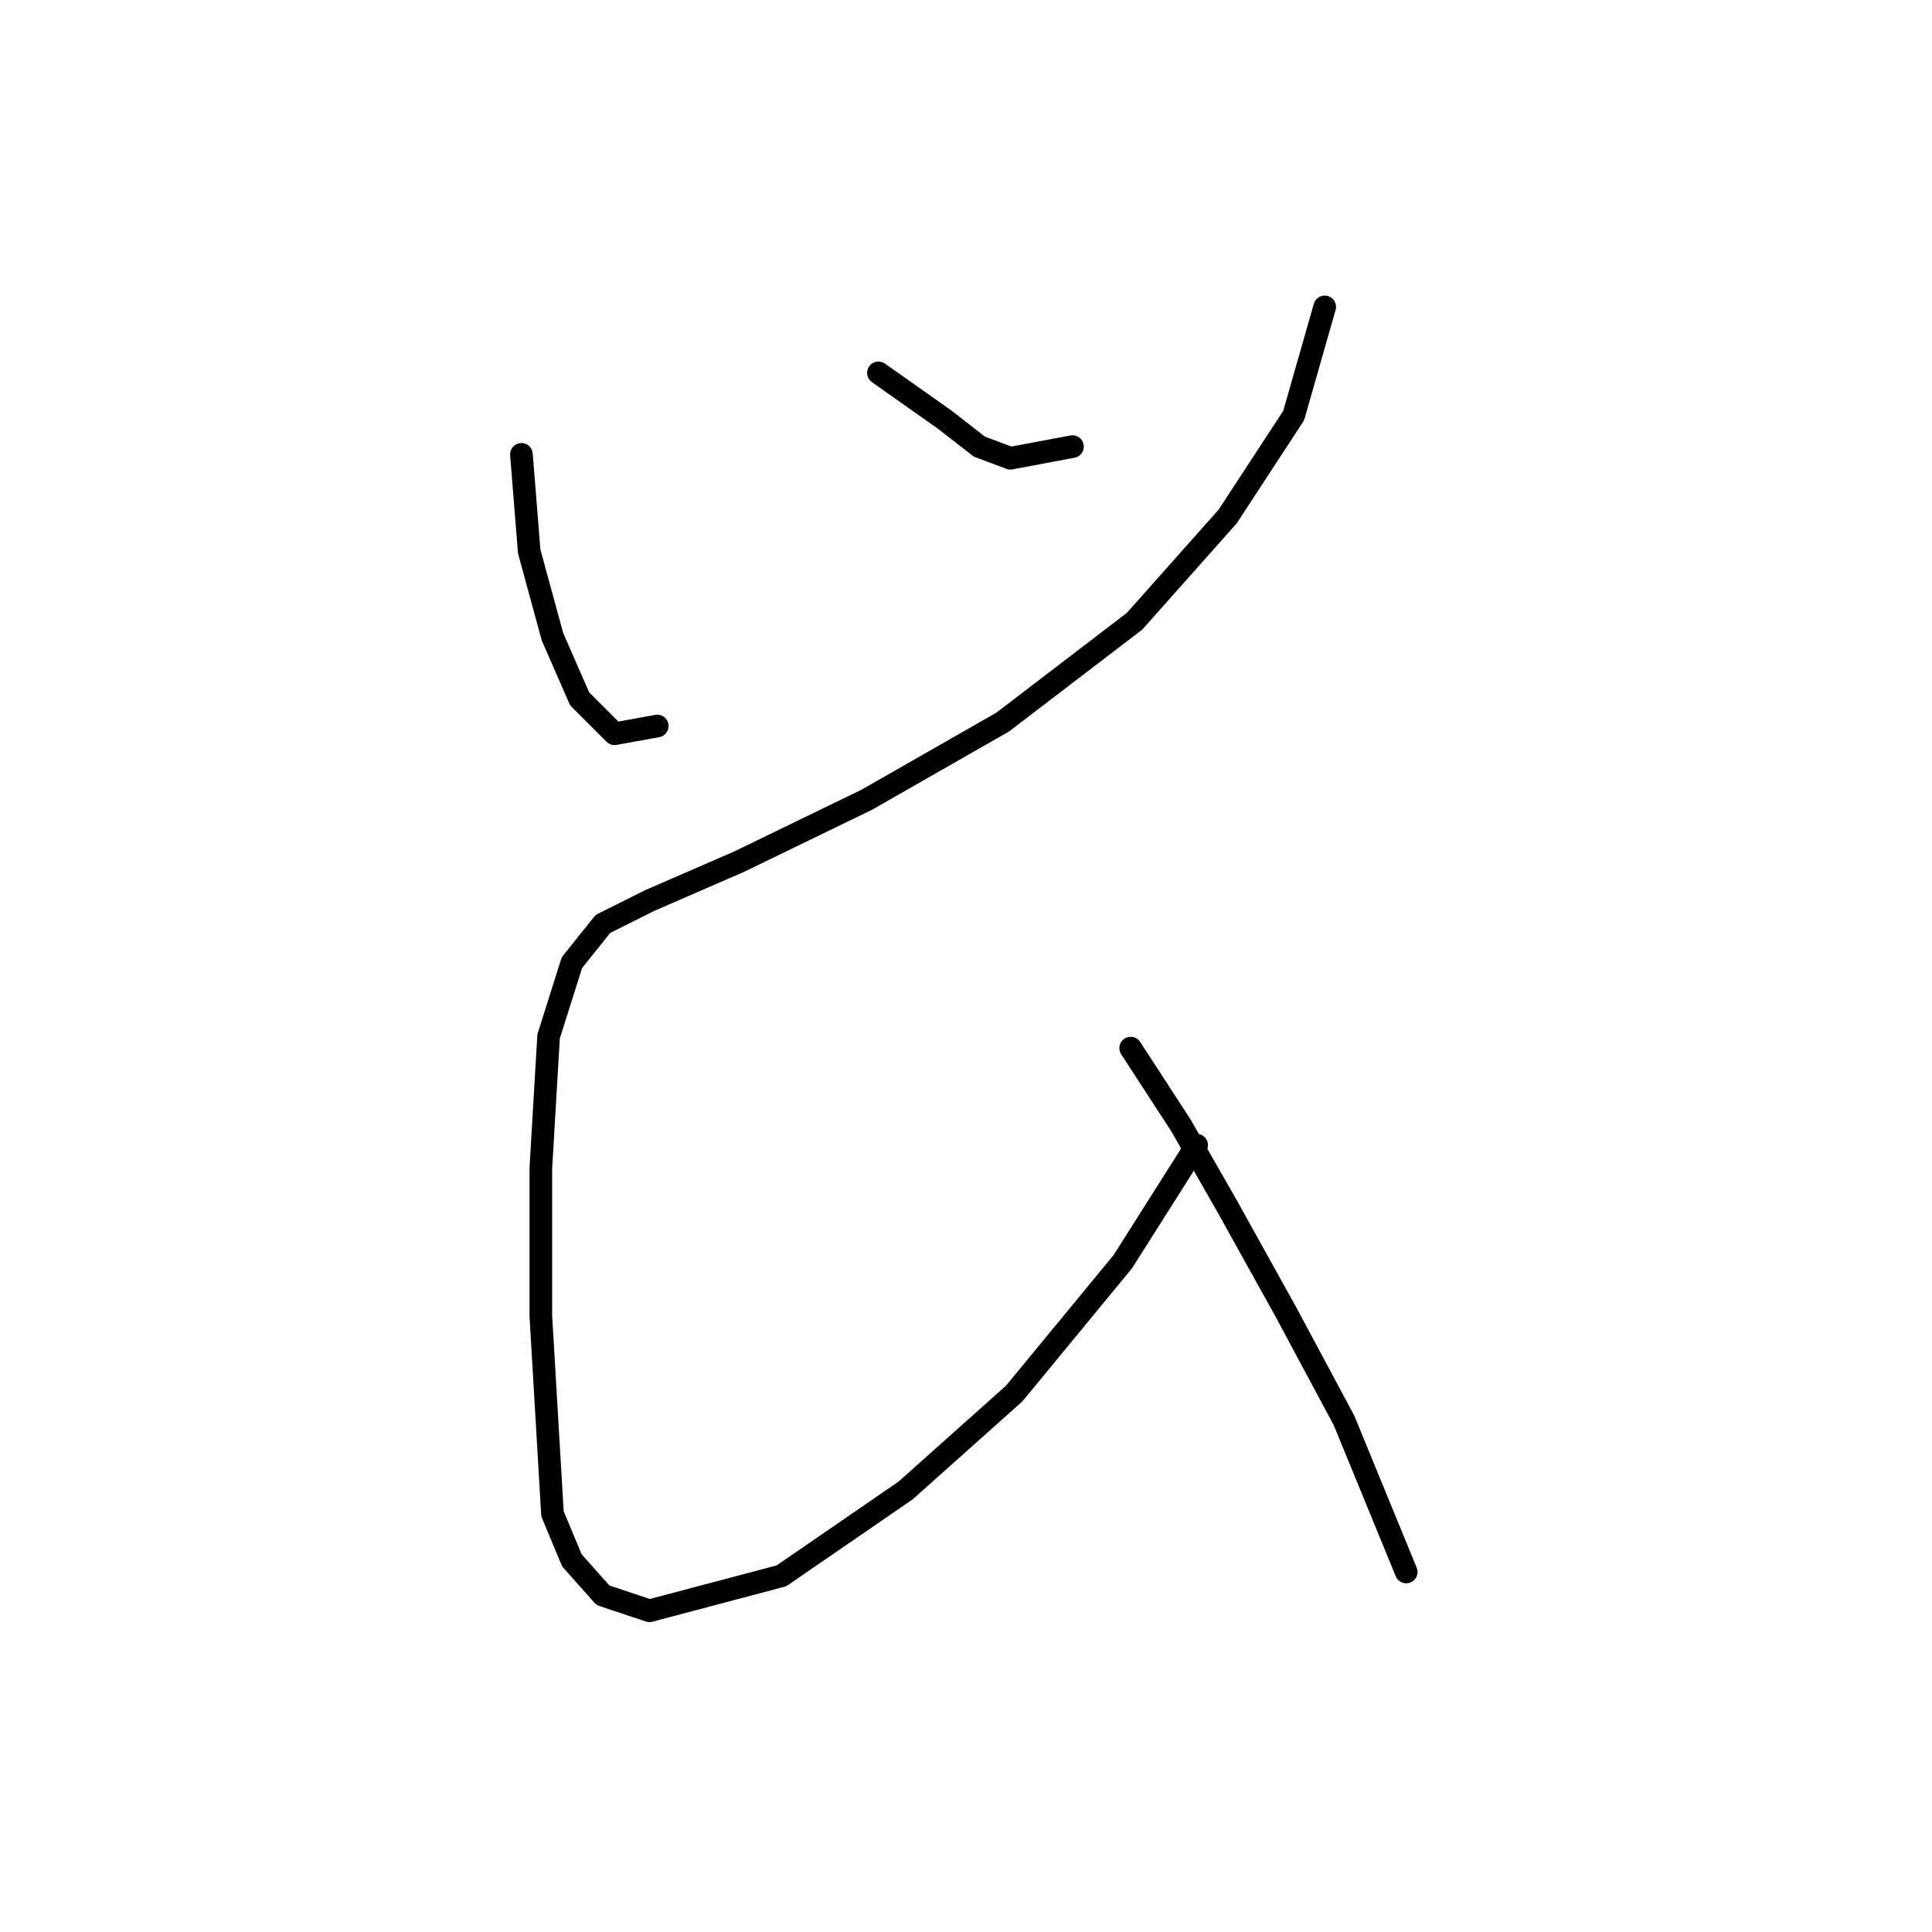 <?xml version="1.0" standalone="no"?>
    <svg width="256" height="256" xmlns="http://www.w3.org/2000/svg" version="1.1">
    <polyline stroke="black" stroke-width="3" stroke-linecap="round" fill="transparent" stroke-linejoin="round" points="69.092 60.205 70.12 73.06 73.205 84.373 76.805 92.6 81.433 97.228 87.089 96.199 87.089 96.199 " />
        <polyline stroke="black" stroke-width="3" stroke-linecap="round" fill="transparent" stroke-linejoin="round" points="116.398 49.407 125.139 55.578 129.767 59.177 133.881 60.72 142.108 59.177 142.108 59.177 " />
        <polyline stroke="black" stroke-width="3" stroke-linecap="round" fill="transparent" stroke-linejoin="round" points="175.531 40.666 171.417 55.064 162.676 68.433 150.335 82.316 132.852 95.685 114.855 105.969 97.887 114.196 86.06 119.338 79.89 122.423 75.776 127.565 72.691 137.335 71.663 154.818 71.663 174.357 72.691 191.84 73.205 200.581 75.776 206.752 79.89 211.379 86.06 213.436 103.543 208.808 119.997 197.496 134.395 184.641 148.792 167.159 158.562 151.733 158.562 151.733 " />
        <polyline stroke="black" stroke-width="3" stroke-linecap="round" fill="transparent" stroke-linejoin="round" points="149.821 138.878 156.505 149.162 162.676 159.96 170.389 173.843 178.102 188.241 186.329 208.294 186.329 208.294 " />
        </svg>